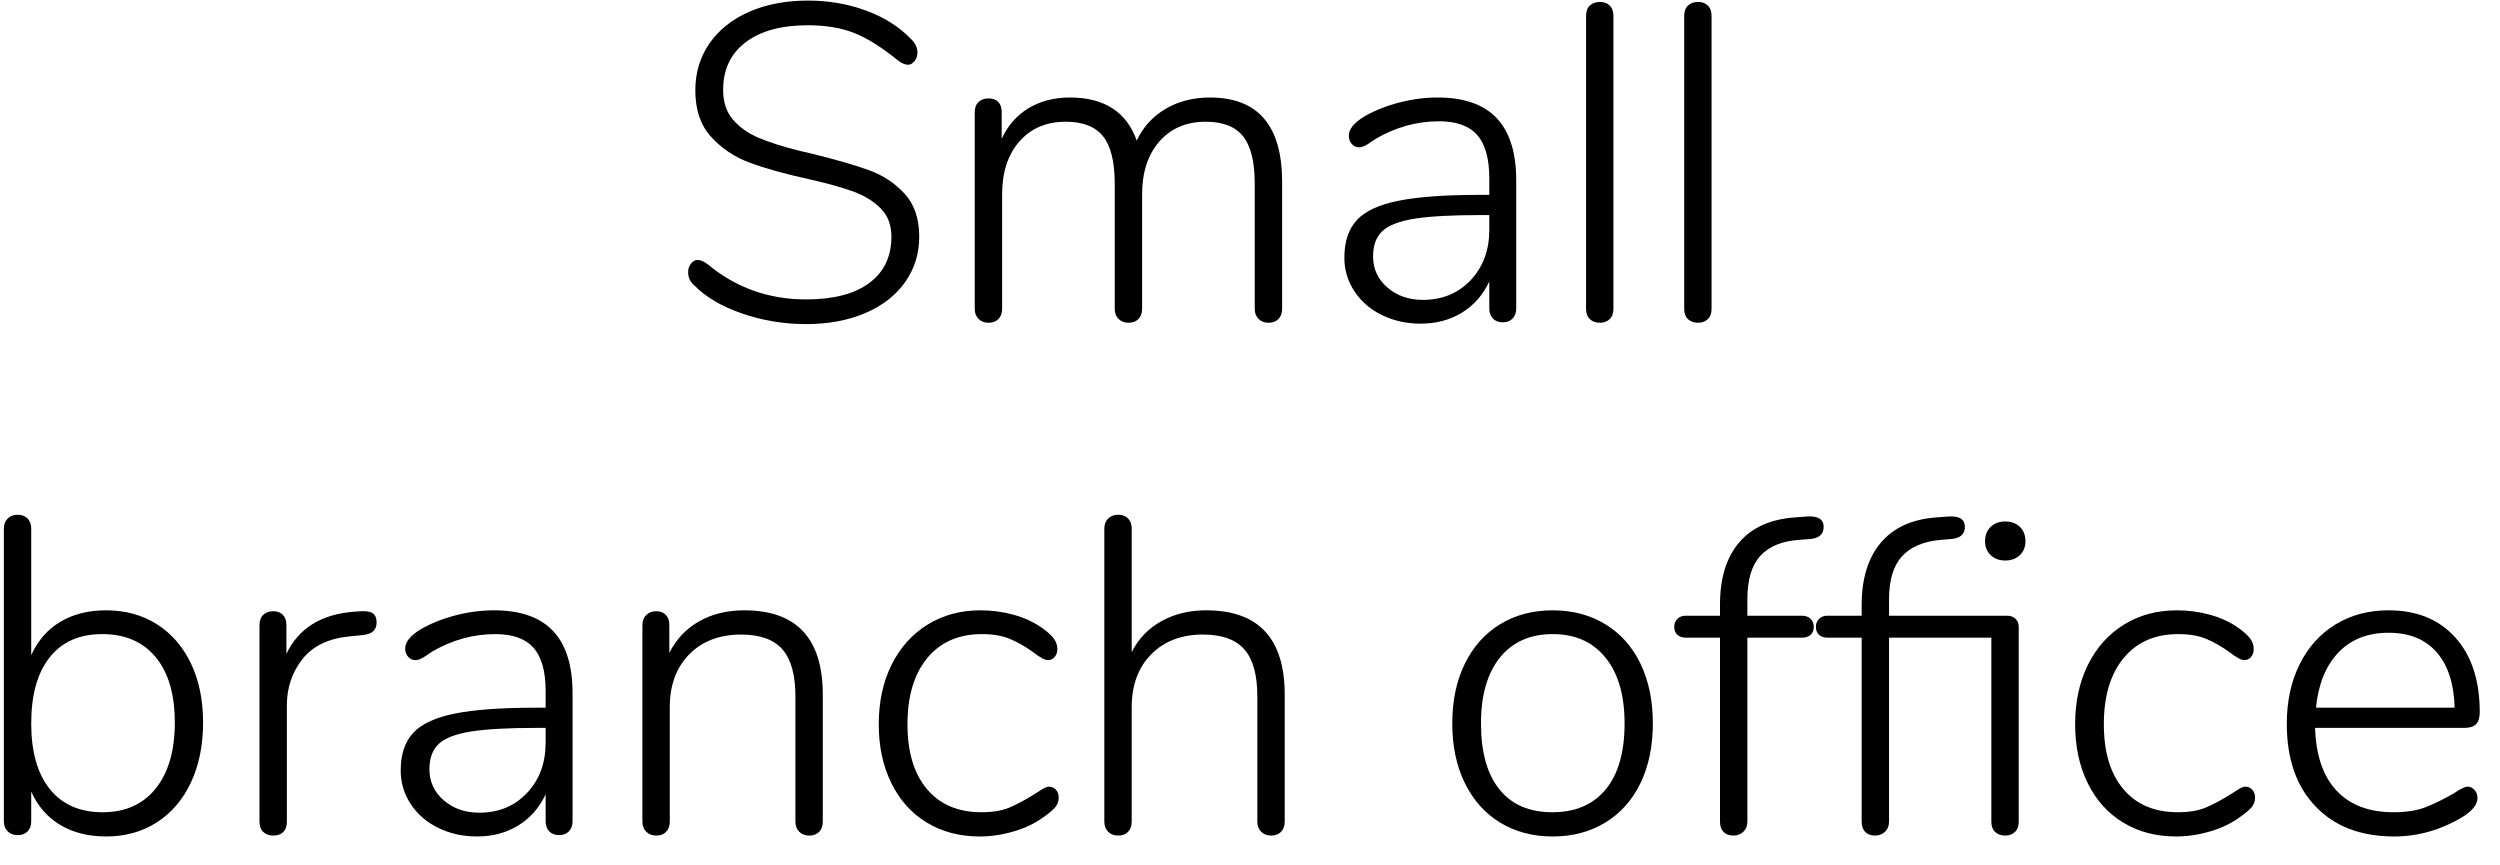 <?xml version="1.0" encoding="UTF-8" standalone="no"?>
<!DOCTYPE svg PUBLIC "-//W3C//DTD SVG 1.1//EN" "http://www.w3.org/Graphics/SVG/1.1/DTD/svg11.dtd">
<svg width="100%" height="100%" viewBox="0 0 78 27" version="1.1" xmlns="http://www.w3.org/2000/svg" xmlns:xlink="http://www.w3.org/1999/xlink" xml:space="preserve" xmlns:serif="http://www.serif.com/" style="fill-rule:evenodd;clip-rule:evenodd;stroke-linejoin:round;stroke-miterlimit:1.414;">
    <g transform="matrix(1,0,0,1,-1169,-304)">
        <g transform="matrix(1,0,0,1,-13,0)">
            <g id="Small-branch-office">
                <g transform="matrix(1,0,0,1,1202.84,314)">
                    <path d="M2.317,-0.217C1.678,-0.436 1.176,-0.733 0.812,-1.106C0.691,-1.209 0.63,-1.344 0.63,-1.512C0.63,-1.615 0.66,-1.703 0.721,-1.778C0.782,-1.853 0.849,-1.89 0.924,-1.89C1.017,-1.89 1.125,-1.843 1.246,-1.75C2.123,-1.022 3.145,-0.658 4.312,-0.658C5.161,-0.658 5.817,-0.828 6.279,-1.169C6.741,-1.51 6.972,-1.993 6.972,-2.618C6.972,-2.982 6.86,-3.276 6.636,-3.5C6.412,-3.724 6.127,-3.899 5.782,-4.025C5.437,-4.151 4.975,-4.279 4.396,-4.41C3.631,-4.578 3.012,-4.751 2.541,-4.928C2.07,-5.105 1.671,-5.374 1.344,-5.733C1.017,-6.092 0.854,-6.575 0.854,-7.182C0.854,-7.733 1.001,-8.22 1.295,-8.645C1.589,-9.07 2.002,-9.399 2.534,-9.632C3.066,-9.865 3.677,-9.982 4.368,-9.982C5.012,-9.982 5.619,-9.877 6.188,-9.667C6.757,-9.457 7.229,-9.156 7.602,-8.764C7.723,-8.643 7.784,-8.507 7.784,-8.358C7.784,-8.255 7.754,-8.167 7.693,-8.092C7.632,-8.017 7.565,-7.98 7.49,-7.98C7.397,-7.98 7.289,-8.027 7.168,-8.12C6.664,-8.531 6.209,-8.815 5.803,-8.974C5.397,-9.133 4.919,-9.212 4.368,-9.212C3.537,-9.212 2.889,-9.035 2.422,-8.68C1.955,-8.325 1.722,-7.831 1.722,-7.196C1.722,-6.813 1.825,-6.503 2.03,-6.265C2.235,-6.027 2.504,-5.838 2.835,-5.698C3.166,-5.558 3.593,-5.423 4.116,-5.292L4.48,-5.208C5.236,-5.021 5.833,-4.849 6.272,-4.69C6.711,-4.531 7.082,-4.286 7.385,-3.955C7.688,-3.624 7.84,-3.178 7.84,-2.618C7.84,-2.086 7.693,-1.612 7.399,-1.197C7.105,-0.782 6.69,-0.46 6.153,-0.231C5.616,-0.002 5.003,0.112 4.312,0.112C3.621,0.112 2.956,0.002 2.317,-0.217Z" style="fill-rule:nonzero;"/>
                    <path d="M19.162,-4.326L19.162,-0.364C19.162,-0.233 19.124,-0.128 19.05,-0.049C18.975,0.03 18.872,0.07 18.742,0.07C18.611,0.07 18.506,0.03 18.427,-0.049C18.347,-0.128 18.308,-0.233 18.308,-0.364L18.308,-4.27C18.308,-4.951 18.186,-5.444 17.944,-5.747C17.701,-6.05 17.314,-6.202 16.782,-6.202C16.175,-6.202 15.692,-5.997 15.333,-5.586C14.973,-5.175 14.794,-4.625 14.794,-3.934L14.794,-0.364C14.794,-0.233 14.756,-0.128 14.682,-0.049C14.607,0.03 14.504,0.07 14.374,0.07C14.243,0.07 14.138,0.03 14.059,-0.049C13.979,-0.128 13.94,-0.233 13.94,-0.364L13.94,-4.27C13.94,-4.951 13.818,-5.444 13.576,-5.747C13.333,-6.05 12.946,-6.202 12.414,-6.202C11.807,-6.202 11.324,-5.997 10.965,-5.586C10.605,-5.175 10.426,-4.625 10.426,-3.934L10.426,-0.364C10.426,-0.233 10.388,-0.128 10.314,-0.049C10.239,0.03 10.136,0.07 10.006,0.07C9.875,0.07 9.77,0.03 9.691,-0.049C9.611,-0.128 9.572,-0.233 9.572,-0.364L9.572,-6.496C9.572,-6.636 9.611,-6.743 9.691,-6.818C9.77,-6.893 9.875,-6.93 10.006,-6.93C10.136,-6.93 10.237,-6.893 10.307,-6.818C10.377,-6.743 10.412,-6.641 10.412,-6.51L10.412,-5.67C10.608,-6.09 10.89,-6.41 11.259,-6.629C11.627,-6.848 12.054,-6.958 12.54,-6.958C13.613,-6.958 14.308,-6.51 14.626,-5.614C14.822,-6.034 15.12,-6.363 15.522,-6.601C15.923,-6.839 16.385,-6.958 16.908,-6.958C18.41,-6.958 19.162,-6.081 19.162,-4.326Z" style="fill-rule:nonzero;"/>
                    <path d="M25.857,-6.314C26.263,-5.885 26.466,-5.236 26.466,-4.368L26.466,-0.378C26.466,-0.247 26.428,-0.142 26.354,-0.063C26.279,0.016 26.176,0.056 26.046,0.056C25.915,0.056 25.812,0.016 25.738,-0.063C25.663,-0.142 25.626,-0.247 25.626,-0.378L25.626,-1.218C25.43,-0.798 25.145,-0.474 24.772,-0.245C24.398,-0.016 23.969,0.098 23.484,0.098C23.045,0.098 22.644,0.009 22.28,-0.168C21.916,-0.345 21.629,-0.593 21.419,-0.91C21.209,-1.227 21.104,-1.577 21.104,-1.96C21.104,-2.464 21.234,-2.856 21.496,-3.136C21.757,-3.416 22.191,-3.617 22.798,-3.738C23.404,-3.859 24.249,-3.92 25.332,-3.92L25.626,-3.92L25.626,-4.438C25.626,-5.054 25.5,-5.504 25.248,-5.789C24.996,-6.074 24.599,-6.216 24.058,-6.216C23.367,-6.216 22.709,-6.034 22.084,-5.67C22.056,-5.651 21.983,-5.602 21.867,-5.523C21.75,-5.444 21.65,-5.404 21.566,-5.404C21.472,-5.404 21.395,-5.439 21.335,-5.509C21.274,-5.579 21.244,-5.665 21.244,-5.768C21.244,-5.973 21.407,-6.174 21.734,-6.37C22.06,-6.557 22.424,-6.701 22.826,-6.804C23.227,-6.907 23.624,-6.958 24.016,-6.958C24.837,-6.958 25.451,-6.743 25.857,-6.314ZM25.045,-1.26C25.432,-1.671 25.626,-2.193 25.626,-2.828L25.626,-3.29L25.36,-3.29C24.464,-3.29 23.778,-3.253 23.302,-3.178C22.826,-3.103 22.49,-2.975 22.294,-2.793C22.098,-2.611 22,-2.347 22,-2.002C22,-1.61 22.149,-1.286 22.448,-1.029C22.746,-0.772 23.115,-0.644 23.554,-0.644C24.16,-0.644 24.657,-0.849 25.045,-1.26Z" style="fill-rule:nonzero;"/>
                    <path d="M28.764,-0.042C28.685,-0.117 28.645,-0.224 28.645,-0.364L28.645,-9.506C28.645,-9.646 28.685,-9.753 28.764,-9.828C28.844,-9.903 28.949,-9.94 29.079,-9.94C29.201,-9.94 29.301,-9.903 29.38,-9.828C29.46,-9.753 29.499,-9.646 29.499,-9.506L29.499,-0.364C29.499,-0.224 29.46,-0.117 29.38,-0.042C29.301,0.033 29.201,0.07 29.079,0.07C28.949,0.07 28.844,0.033 28.764,-0.042Z" style="fill-rule:nonzero;"/>
                    <path d="M31.826,-0.042C31.747,-0.117 31.707,-0.224 31.707,-0.364L31.707,-9.506C31.707,-9.646 31.747,-9.753 31.826,-9.828C31.906,-9.903 32.011,-9.94 32.141,-9.94C32.263,-9.94 32.363,-9.903 32.442,-9.828C32.522,-9.753 32.561,-9.646 32.561,-9.506L32.561,-0.364C32.561,-0.224 32.522,-0.117 32.442,-0.042C32.363,0.033 32.263,0.07 32.141,0.07C32.011,0.07 31.906,0.033 31.826,-0.042Z" style="fill-rule:nonzero;"/>
                </g>
                <g transform="matrix(1,0,0,1,1181,330)">
                    <path d="M5.894,-6.524C6.351,-6.235 6.706,-5.826 6.958,-5.299C7.21,-4.772 7.336,-4.158 7.336,-3.458C7.336,-2.749 7.21,-2.126 6.958,-1.589C6.706,-1.052 6.351,-0.637 5.894,-0.343C5.437,-0.049 4.909,0.098 4.312,0.098C3.761,0.098 3.285,-0.021 2.884,-0.259C2.483,-0.497 2.179,-0.845 1.974,-1.302L1.974,-0.378C1.974,-0.247 1.937,-0.142 1.862,-0.063C1.787,0.016 1.685,0.056 1.554,0.056C1.423,0.056 1.318,0.016 1.239,-0.063C1.16,-0.142 1.12,-0.247 1.12,-0.378L1.12,-9.506C1.12,-9.637 1.16,-9.742 1.239,-9.821C1.318,-9.9 1.423,-9.94 1.554,-9.94C1.685,-9.94 1.787,-9.9 1.862,-9.821C1.937,-9.742 1.974,-9.637 1.974,-9.506L1.974,-5.558C2.179,-6.015 2.483,-6.363 2.884,-6.601C3.285,-6.839 3.761,-6.958 4.312,-6.958C4.909,-6.958 5.437,-6.813 5.894,-6.524ZM5.859,-1.4C6.256,-1.895 6.454,-2.581 6.454,-3.458C6.454,-4.335 6.256,-5.014 5.859,-5.495C5.462,-5.976 4.905,-6.216 4.186,-6.216C3.477,-6.216 2.931,-5.973 2.548,-5.488C2.165,-5.003 1.974,-4.317 1.974,-3.43C1.974,-2.543 2.168,-1.86 2.555,-1.379C2.942,-0.898 3.491,-0.658 4.2,-0.658C4.909,-0.658 5.462,-0.905 5.859,-1.4Z" style="fill-rule:nonzero;"/>
                    <path d="M12.638,-6.86C12.712,-6.804 12.75,-6.711 12.75,-6.58C12.75,-6.347 12.61,-6.216 12.33,-6.188L11.91,-6.146C11.247,-6.081 10.755,-5.843 10.433,-5.432C10.111,-5.021 9.95,-4.541 9.95,-3.99L9.95,-0.364C9.95,-0.224 9.912,-0.117 9.838,-0.042C9.763,0.033 9.66,0.07 9.53,0.07C9.399,0.07 9.294,0.033 9.215,-0.042C9.135,-0.117 9.096,-0.224 9.096,-0.364L9.096,-6.496C9.096,-6.636 9.135,-6.743 9.215,-6.818C9.294,-6.893 9.399,-6.93 9.53,-6.93C9.651,-6.93 9.749,-6.893 9.824,-6.818C9.898,-6.743 9.936,-6.641 9.936,-6.51L9.936,-5.6C10.318,-6.403 11.028,-6.841 12.064,-6.916L12.26,-6.93C12.437,-6.939 12.563,-6.916 12.638,-6.86Z" style="fill-rule:nonzero;"/>
                    <path d="M18.255,-6.314C18.661,-5.885 18.864,-5.236 18.864,-4.368L18.864,-0.378C18.864,-0.247 18.826,-0.142 18.752,-0.063C18.677,0.016 18.574,0.056 18.444,0.056C18.313,0.056 18.21,0.016 18.136,-0.063C18.061,-0.142 18.024,-0.247 18.024,-0.378L18.024,-1.218C17.828,-0.798 17.543,-0.474 17.17,-0.245C16.796,-0.016 16.367,0.098 15.882,0.098C15.443,0.098 15.042,0.009 14.678,-0.168C14.314,-0.345 14.027,-0.593 13.817,-0.91C13.607,-1.227 13.502,-1.577 13.502,-1.96C13.502,-2.464 13.632,-2.856 13.894,-3.136C14.155,-3.416 14.589,-3.617 15.196,-3.738C15.802,-3.859 16.647,-3.92 17.73,-3.92L18.024,-3.92L18.024,-4.438C18.024,-5.054 17.898,-5.504 17.646,-5.789C17.394,-6.074 16.997,-6.216 16.456,-6.216C15.765,-6.216 15.107,-6.034 14.482,-5.67C14.454,-5.651 14.381,-5.602 14.265,-5.523C14.148,-5.444 14.048,-5.404 13.964,-5.404C13.87,-5.404 13.793,-5.439 13.733,-5.509C13.672,-5.579 13.642,-5.665 13.642,-5.768C13.642,-5.973 13.805,-6.174 14.132,-6.37C14.458,-6.557 14.822,-6.701 15.224,-6.804C15.625,-6.907 16.022,-6.958 16.414,-6.958C17.235,-6.958 17.849,-6.743 18.255,-6.314ZM17.443,-1.26C17.83,-1.671 18.024,-2.193 18.024,-2.828L18.024,-3.29L17.758,-3.29C16.862,-3.29 16.176,-3.253 15.7,-3.178C15.224,-3.103 14.888,-2.975 14.692,-2.793C14.496,-2.611 14.398,-2.347 14.398,-2.002C14.398,-1.61 14.547,-1.286 14.846,-1.029C15.144,-0.772 15.513,-0.644 15.952,-0.644C16.558,-0.644 17.055,-0.849 17.443,-1.26Z" style="fill-rule:nonzero;"/>
                    <path d="M26.671,-4.326L26.671,-0.364C26.671,-0.233 26.634,-0.128 26.559,-0.049C26.485,0.03 26.382,0.07 26.251,0.07C26.121,0.07 26.016,0.03 25.936,-0.049C25.857,-0.128 25.817,-0.233 25.817,-0.364L25.817,-4.27C25.817,-4.942 25.682,-5.432 25.411,-5.74C25.141,-6.048 24.711,-6.202 24.123,-6.202C23.451,-6.202 22.912,-5.997 22.506,-5.586C22.1,-5.175 21.897,-4.625 21.897,-3.934L21.897,-0.364C21.897,-0.233 21.86,-0.128 21.785,-0.049C21.711,0.03 21.608,0.07 21.477,0.07C21.347,0.07 21.242,0.03 21.162,-0.049C21.083,-0.128 21.043,-0.233 21.043,-0.364L21.043,-6.496C21.043,-6.627 21.083,-6.732 21.162,-6.811C21.242,-6.89 21.347,-6.93 21.477,-6.93C21.599,-6.93 21.697,-6.893 21.771,-6.818C21.846,-6.743 21.883,-6.641 21.883,-6.51L21.883,-5.628C22.098,-6.057 22.408,-6.386 22.814,-6.615C23.22,-6.844 23.689,-6.958 24.221,-6.958C25.855,-6.958 26.671,-6.081 26.671,-4.326Z" style="fill-rule:nonzero;"/>
                    <path d="M29.915,-0.336C29.439,-0.625 29.071,-1.036 28.809,-1.568C28.548,-2.1 28.417,-2.711 28.417,-3.402C28.417,-4.102 28.55,-4.72 28.816,-5.257C29.082,-5.794 29.456,-6.211 29.936,-6.51C30.417,-6.809 30.97,-6.958 31.595,-6.958C31.95,-6.958 32.295,-6.911 32.631,-6.818C32.967,-6.725 33.266,-6.585 33.527,-6.398C33.695,-6.277 33.814,-6.167 33.884,-6.069C33.954,-5.971 33.989,-5.866 33.989,-5.754C33.989,-5.651 33.961,-5.567 33.905,-5.502C33.849,-5.437 33.779,-5.404 33.695,-5.404C33.602,-5.404 33.453,-5.483 33.247,-5.642C33.005,-5.819 32.762,-5.959 32.519,-6.062C32.277,-6.165 31.983,-6.216 31.637,-6.216C30.909,-6.216 30.34,-5.966 29.929,-5.467C29.519,-4.968 29.313,-4.279 29.313,-3.402C29.313,-2.534 29.516,-1.86 29.922,-1.379C30.328,-0.898 30.895,-0.658 31.623,-0.658C31.978,-0.658 32.274,-0.709 32.512,-0.812C32.75,-0.915 33.009,-1.055 33.289,-1.232C33.373,-1.288 33.455,-1.339 33.534,-1.386C33.614,-1.433 33.677,-1.456 33.723,-1.456C33.817,-1.456 33.891,-1.423 33.947,-1.358C34.003,-1.293 34.031,-1.213 34.031,-1.12C34.031,-1.008 33.999,-0.91 33.933,-0.826C33.868,-0.742 33.742,-0.635 33.555,-0.504C33.303,-0.317 32.998,-0.17 32.638,-0.063C32.279,0.044 31.922,0.098 31.567,0.098C30.942,0.098 30.391,-0.047 29.915,-0.336Z" style="fill-rule:nonzero;"/>
                    <path d="M41.083,-4.326L41.083,-0.364C41.083,-0.233 41.046,-0.128 40.971,-0.049C40.896,0.03 40.794,0.07 40.663,0.07C40.532,0.07 40.427,0.03 40.348,-0.049C40.269,-0.128 40.229,-0.233 40.229,-0.364L40.229,-4.27C40.229,-4.942 40.094,-5.432 39.823,-5.74C39.552,-6.048 39.123,-6.202 38.535,-6.202C37.863,-6.202 37.324,-5.997 36.918,-5.586C36.512,-5.175 36.309,-4.625 36.309,-3.934L36.309,-0.364C36.309,-0.233 36.272,-0.128 36.197,-0.049C36.122,0.03 36.02,0.07 35.889,0.07C35.758,0.07 35.653,0.03 35.574,-0.049C35.495,-0.128 35.455,-0.233 35.455,-0.364L35.455,-9.506C35.455,-9.637 35.495,-9.742 35.574,-9.821C35.653,-9.9 35.758,-9.94 35.889,-9.94C36.02,-9.94 36.122,-9.9 36.197,-9.821C36.272,-9.742 36.309,-9.637 36.309,-9.506L36.309,-5.656C36.524,-6.076 36.834,-6.398 37.24,-6.622C37.646,-6.846 38.11,-6.958 38.633,-6.958C40.266,-6.958 41.083,-6.081 41.083,-4.326Z" style="fill-rule:nonzero;"/>
                    <path d="M47.802,-0.336C47.33,-0.625 46.964,-1.036 46.703,-1.568C46.441,-2.1 46.311,-2.721 46.311,-3.43C46.311,-4.139 46.441,-4.76 46.703,-5.292C46.964,-5.824 47.33,-6.235 47.802,-6.524C48.273,-6.813 48.821,-6.958 49.447,-6.958C50.063,-6.958 50.609,-6.813 51.085,-6.524C51.561,-6.235 51.927,-5.824 52.184,-5.292C52.44,-4.76 52.569,-4.139 52.569,-3.43C52.569,-2.721 52.44,-2.1 52.184,-1.568C51.927,-1.036 51.561,-0.625 51.085,-0.336C50.609,-0.047 50.063,0.098 49.447,0.098C48.821,0.098 48.273,-0.047 47.802,-0.336ZM51.099,-1.372C51.491,-1.848 51.687,-2.534 51.687,-3.43C51.687,-4.307 51.488,-4.991 51.092,-5.481C50.695,-5.971 50.147,-6.216 49.447,-6.216C48.737,-6.216 48.187,-5.971 47.795,-5.481C47.403,-4.991 47.207,-4.307 47.207,-3.43C47.207,-2.534 47.398,-1.848 47.781,-1.372C48.163,-0.896 48.714,-0.658 49.433,-0.658C50.151,-0.658 50.707,-0.896 51.099,-1.372Z" style="fill-rule:nonzero;"/>
                    <path d="M55.924,-8.659C55.654,-8.365 55.518,-7.915 55.518,-7.308L55.518,-6.79L57.212,-6.79C57.334,-6.79 57.427,-6.757 57.492,-6.692C57.558,-6.627 57.59,-6.543 57.59,-6.44C57.59,-6.337 57.558,-6.256 57.492,-6.195C57.427,-6.134 57.334,-6.104 57.212,-6.104L55.518,-6.104L55.518,-0.364C55.518,-0.233 55.476,-0.128 55.392,-0.049C55.308,0.03 55.206,0.07 55.084,0.07C54.954,0.07 54.851,0.033 54.776,-0.042C54.702,-0.117 54.664,-0.224 54.664,-0.364L54.664,-6.104L53.6,-6.104C53.488,-6.104 53.4,-6.134 53.334,-6.195C53.269,-6.256 53.236,-6.337 53.236,-6.44C53.236,-6.543 53.269,-6.627 53.334,-6.692C53.4,-6.757 53.488,-6.79 53.6,-6.79L54.664,-6.79L54.664,-7.14C54.664,-7.961 54.863,-8.605 55.259,-9.072C55.656,-9.539 56.232,-9.8 56.988,-9.856L57.352,-9.884C57.716,-9.912 57.898,-9.805 57.898,-9.562C57.898,-9.338 57.763,-9.212 57.492,-9.184L57.128,-9.156C56.596,-9.119 56.195,-8.953 55.924,-8.659Z" style="fill-rule:nonzero;"/>
                    <path d="M63.886,-6.692C63.952,-6.627 63.984,-6.543 63.984,-6.44L63.984,-0.364C63.984,-0.224 63.945,-0.117 63.865,-0.042C63.786,0.033 63.686,0.07 63.564,0.07C63.434,0.07 63.329,0.033 63.249,-0.042C63.17,-0.117 63.13,-0.224 63.13,-0.364L63.13,-6.104L59.938,-6.104L59.938,-0.364C59.938,-0.233 59.896,-0.128 59.812,-0.049C59.728,0.03 59.626,0.07 59.504,0.07C59.374,0.07 59.271,0.033 59.196,-0.042C59.122,-0.117 59.084,-0.224 59.084,-0.364L59.084,-6.104L58.02,-6.104C57.908,-6.104 57.82,-6.134 57.754,-6.195C57.689,-6.256 57.656,-6.337 57.656,-6.44C57.656,-6.543 57.689,-6.627 57.754,-6.692C57.82,-6.757 57.908,-6.79 58.02,-6.79L59.084,-6.79L59.084,-7.126C59.084,-7.947 59.283,-8.594 59.679,-9.065C60.076,-9.536 60.652,-9.8 61.408,-9.856L61.772,-9.884C62.127,-9.912 62.304,-9.805 62.304,-9.562C62.304,-9.338 62.169,-9.212 61.898,-9.184L61.548,-9.156C61.016,-9.109 60.615,-8.939 60.344,-8.645C60.074,-8.351 59.938,-7.905 59.938,-7.308L59.938,-6.79L63.62,-6.79C63.732,-6.79 63.821,-6.757 63.886,-6.692ZM64.019,-9.562C64.136,-9.45 64.194,-9.301 64.194,-9.114C64.194,-8.937 64.136,-8.792 64.019,-8.68C63.903,-8.568 63.751,-8.512 63.564,-8.512C63.378,-8.512 63.226,-8.568 63.109,-8.68C62.993,-8.792 62.934,-8.937 62.934,-9.114C62.934,-9.301 62.993,-9.45 63.109,-9.562C63.226,-9.674 63.378,-9.73 63.564,-9.73C63.751,-9.73 63.903,-9.674 64.019,-9.562Z" style="fill-rule:nonzero;"/>
                    <path d="M67.242,-0.336C66.766,-0.625 66.397,-1.036 66.136,-1.568C65.875,-2.1 65.744,-2.711 65.744,-3.402C65.744,-4.102 65.877,-4.72 66.143,-5.257C66.409,-5.794 66.782,-6.211 67.263,-6.51C67.744,-6.809 68.297,-6.958 68.922,-6.958C69.277,-6.958 69.622,-6.911 69.958,-6.818C70.294,-6.725 70.593,-6.585 70.854,-6.398C71.022,-6.277 71.141,-6.167 71.211,-6.069C71.281,-5.971 71.316,-5.866 71.316,-5.754C71.316,-5.651 71.288,-5.567 71.232,-5.502C71.176,-5.437 71.106,-5.404 71.022,-5.404C70.929,-5.404 70.779,-5.483 70.574,-5.642C70.331,-5.819 70.089,-5.959 69.846,-6.062C69.603,-6.165 69.309,-6.216 68.964,-6.216C68.236,-6.216 67.667,-5.966 67.256,-5.467C66.845,-4.968 66.64,-4.279 66.64,-3.402C66.64,-2.534 66.843,-1.86 67.249,-1.379C67.655,-0.898 68.222,-0.658 68.95,-0.658C69.305,-0.658 69.601,-0.709 69.839,-0.812C70.077,-0.915 70.336,-1.055 70.616,-1.232C70.7,-1.288 70.782,-1.339 70.861,-1.386C70.94,-1.433 71.003,-1.456 71.05,-1.456C71.143,-1.456 71.218,-1.423 71.274,-1.358C71.33,-1.293 71.358,-1.213 71.358,-1.12C71.358,-1.008 71.325,-0.91 71.26,-0.826C71.195,-0.742 71.069,-0.635 70.882,-0.504C70.63,-0.317 70.324,-0.17 69.965,-0.063C69.606,0.044 69.249,0.098 68.894,0.098C68.269,0.098 67.718,-0.047 67.242,-0.336Z" style="fill-rule:nonzero;"/>
                    <path d="M78.207,-1.351C78.267,-1.281 78.298,-1.199 78.298,-1.106C78.298,-0.901 78.139,-0.7 77.822,-0.504C77.15,-0.103 76.44,0.098 75.694,0.098C74.658,0.098 73.841,-0.215 73.244,-0.84C72.646,-1.465 72.348,-2.324 72.348,-3.416C72.348,-4.116 72.481,-4.734 72.747,-5.271C73.013,-5.808 73.386,-6.223 73.867,-6.517C74.347,-6.811 74.9,-6.958 75.526,-6.958C76.403,-6.958 77.096,-6.676 77.605,-6.111C78.113,-5.546 78.368,-4.769 78.368,-3.78C78.368,-3.612 78.33,-3.488 78.256,-3.409C78.181,-3.33 78.06,-3.29 77.892,-3.29L73.23,-3.29C73.258,-2.431 73.482,-1.778 73.902,-1.33C74.322,-0.882 74.914,-0.658 75.68,-0.658C76.081,-0.658 76.417,-0.712 76.688,-0.819C76.958,-0.926 77.248,-1.069 77.556,-1.246C77.761,-1.386 77.906,-1.456 77.99,-1.456C78.074,-1.456 78.146,-1.421 78.207,-1.351ZM73.958,-5.642C73.566,-5.231 73.332,-4.657 73.258,-3.92L77.584,-3.92C77.565,-4.667 77.378,-5.243 77.024,-5.649C76.669,-6.055 76.17,-6.258 75.526,-6.258C74.872,-6.258 74.35,-6.053 73.958,-5.642Z" style="fill-rule:nonzero;"/>
                </g>
            </g>
        </g>
    </g>
</svg>
